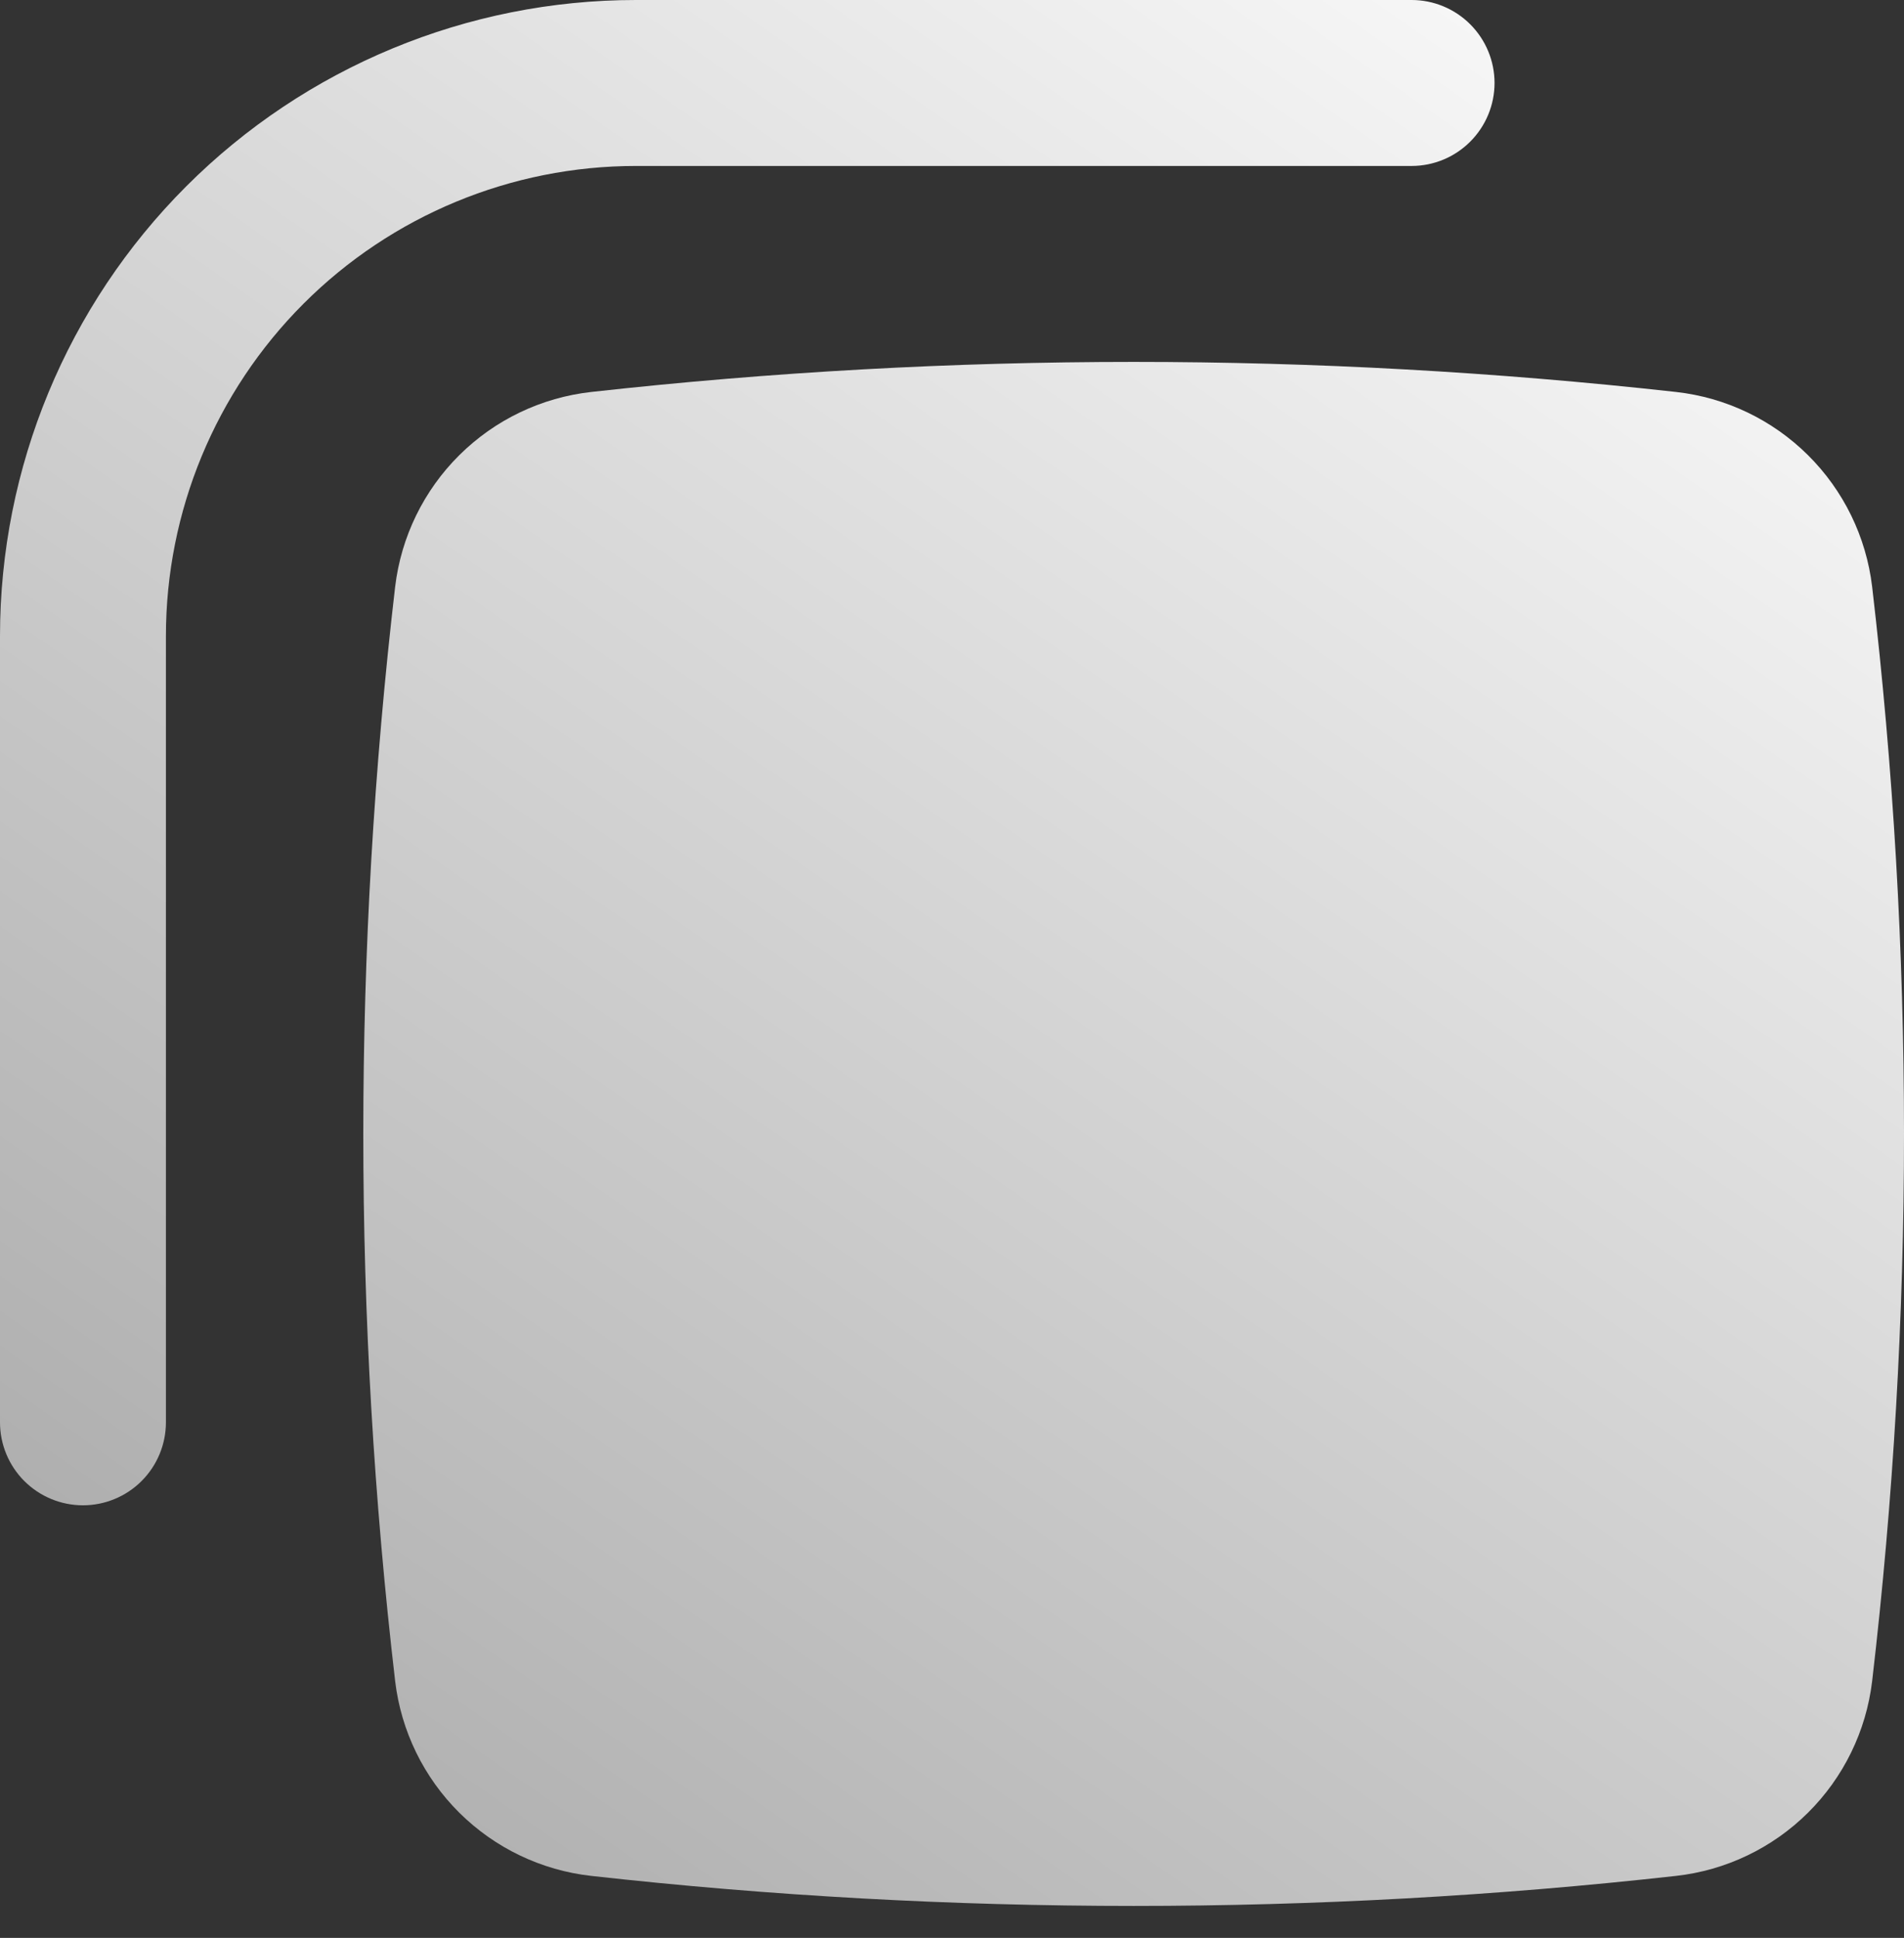 <svg width="57" height="58" viewBox="0 0 57 58" fill="none" xmlns="http://www.w3.org/2000/svg">
<rect x="0" y="0" width="57" height="58" fill="#333333" stroke="none"/>
<path d="M0 19.038C0 13.989 2.006 9.147 5.576 5.576C9.147 2.006 13.989 0 19.038 0H42.259C42.917 0 43.549 0.262 44.014 0.727C44.48 1.193 44.742 1.825 44.742 2.483C44.742 3.142 44.48 3.773 44.014 4.239C43.549 4.705 42.917 4.967 42.259 4.967H19.038C15.306 4.967 11.727 6.449 9.088 9.088C6.449 11.727 4.967 15.306 4.967 19.038V42.57C4.967 43.228 4.705 43.86 4.239 44.326C3.773 44.791 3.142 45.053 2.483 45.053C1.825 45.053 1.193 44.791 0.727 44.326C0.262 43.86 0 43.228 0 42.57V19.038Z" fill="url(#paint0_linear_23_407)"/>
<path d="M50.172 11.731C39.383 10.532 28.494 10.532 17.704 11.731C16.211 11.897 14.818 12.563 13.752 13.621C12.685 14.679 12.008 16.067 11.83 17.558C10.558 28.441 10.558 39.435 11.83 50.318C12.008 51.809 12.685 53.197 13.752 54.255C14.818 55.313 16.211 55.979 17.704 56.145C28.435 57.343 39.441 57.343 50.172 56.145C51.665 55.979 53.058 55.313 54.124 54.255C55.191 53.197 55.868 51.809 56.046 50.318C57.318 39.435 57.318 28.441 56.046 17.558C55.868 16.067 55.191 14.679 54.124 13.621C53.058 12.563 51.665 11.897 50.172 11.731Z" fill="url(#paint1_linear_23_407)"/>
<defs>
<linearGradient id="paint0_linear_23_407" x1="40.612" y1="-11.714" x2="-23.641" y2="79.89" gradientUnits="userSpaceOnUse">
<stop offset="0.003" stop-color="white"/>
<stop offset="0.784" stop-color="#999999"/>
</linearGradient>
<linearGradient id="paint1_linear_23_407" x1="52.743" y1="-1.183" x2="-13.05" y2="93.088" gradientUnits="userSpaceOnUse">
<stop offset="0.003" stop-color="white"/>
<stop offset="0.784" stop-color="#999999"/>
</linearGradient>
</defs>
</svg>
